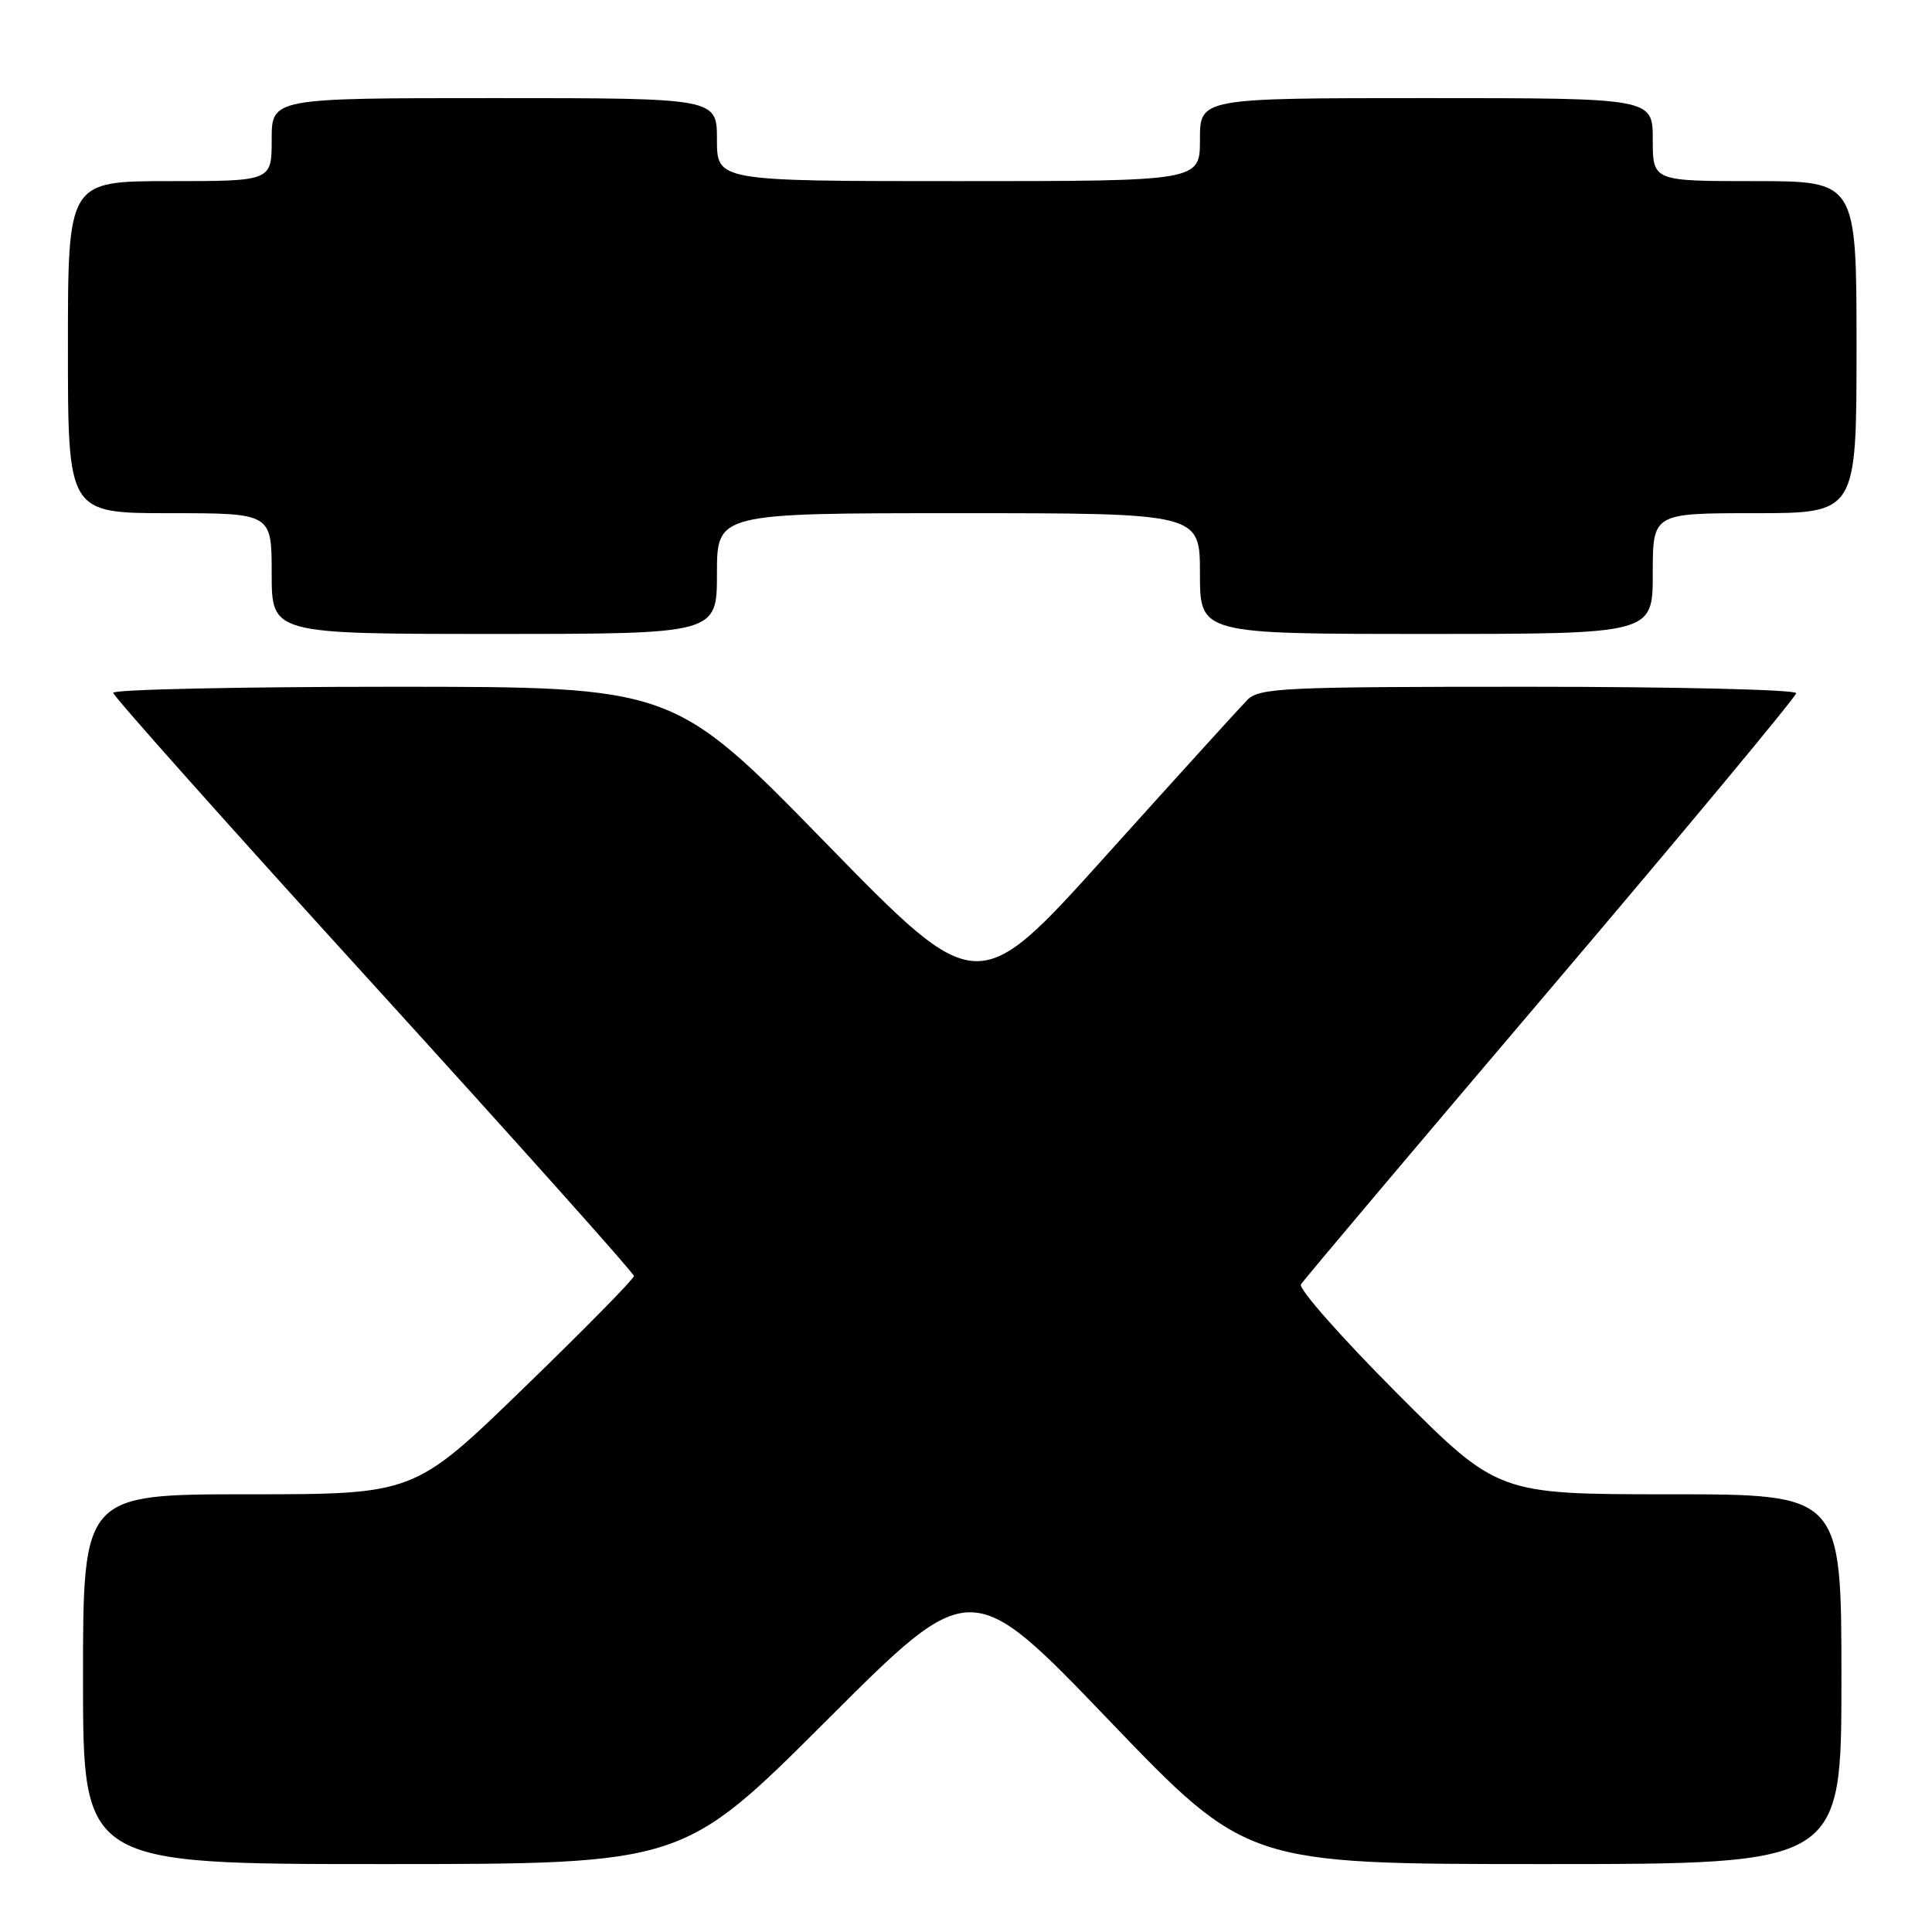 <?xml version="1.0" encoding="UTF-8" standalone="no"?>
<!DOCTYPE svg PUBLIC "-//W3C//DTD SVG 1.1//EN" "http://www.w3.org/Graphics/SVG/1.1/DTD/svg11.dtd" >
<svg xmlns="http://www.w3.org/2000/svg" xmlns:xlink="http://www.w3.org/1999/xlink" version="1.1" viewBox="0 0 256 256">
 <g >
 <path fill="currentColor"
d=" M 109.56 227.94 C 128.64 208.87 128.64 208.87 146.94 227.94 C 165.23 247.00 165.23 247.00 204.62 247.00 C 244.00 247.00 244.00 247.00 244.00 222.50 C 244.00 198.00 244.00 198.00 221.24 198.00 C 198.47 198.00 198.47 198.00 185.11 184.61 C 177.76 177.24 172.03 170.75 172.38 170.19 C 172.73 169.62 187.64 151.95 205.51 130.93 C 223.38 109.90 238.00 92.31 238.00 91.85 C 238.00 91.38 222.03 91.00 202.50 91.00 C 169.84 91.00 166.86 91.14 165.25 92.77 C 164.29 93.75 155.85 103.04 146.51 113.42 C 129.52 132.29 129.52 132.29 109.37 111.65 C 89.22 91.00 89.22 91.00 52.11 91.00 C 31.70 91.00 15.00 91.36 15.00 91.80 C 15.00 92.23 30.52 109.65 49.50 130.49 C 68.47 151.34 84.00 168.70 84.00 169.08 C 84.00 169.46 77.45 176.12 69.44 183.88 C 54.89 198.00 54.89 198.00 32.94 198.00 C 11.00 198.00 11.00 198.00 11.00 222.50 C 11.00 247.00 11.00 247.00 50.74 247.00 C 90.48 247.00 90.48 247.00 109.56 227.94 Z  M 95.00 76.00 C 95.00 68.00 95.00 68.00 127.00 68.00 C 159.00 68.00 159.00 68.00 159.00 76.00 C 159.00 84.00 159.00 84.00 189.00 84.00 C 219.00 84.00 219.00 84.00 219.00 76.00 C 219.00 68.00 219.00 68.00 232.50 68.00 C 246.00 68.00 246.00 68.00 246.00 46.00 C 246.00 24.00 246.00 24.00 232.50 24.00 C 219.00 24.00 219.00 24.00 219.00 18.50 C 219.00 13.00 219.00 13.00 189.00 13.00 C 159.00 13.00 159.00 13.00 159.00 18.50 C 159.00 24.00 159.00 24.00 127.00 24.00 C 95.00 24.00 95.00 24.00 95.00 18.50 C 95.00 13.00 95.00 13.00 65.50 13.00 C 36.00 13.00 36.00 13.00 36.00 18.50 C 36.00 24.00 36.00 24.00 22.50 24.00 C 9.00 24.00 9.00 24.00 9.00 46.00 C 9.00 68.00 9.00 68.00 22.50 68.00 C 36.00 68.00 36.00 68.00 36.00 76.00 C 36.00 84.00 36.00 84.00 65.50 84.00 C 95.00 84.00 95.00 84.00 95.00 76.00 Z "/>
</g>
</svg>